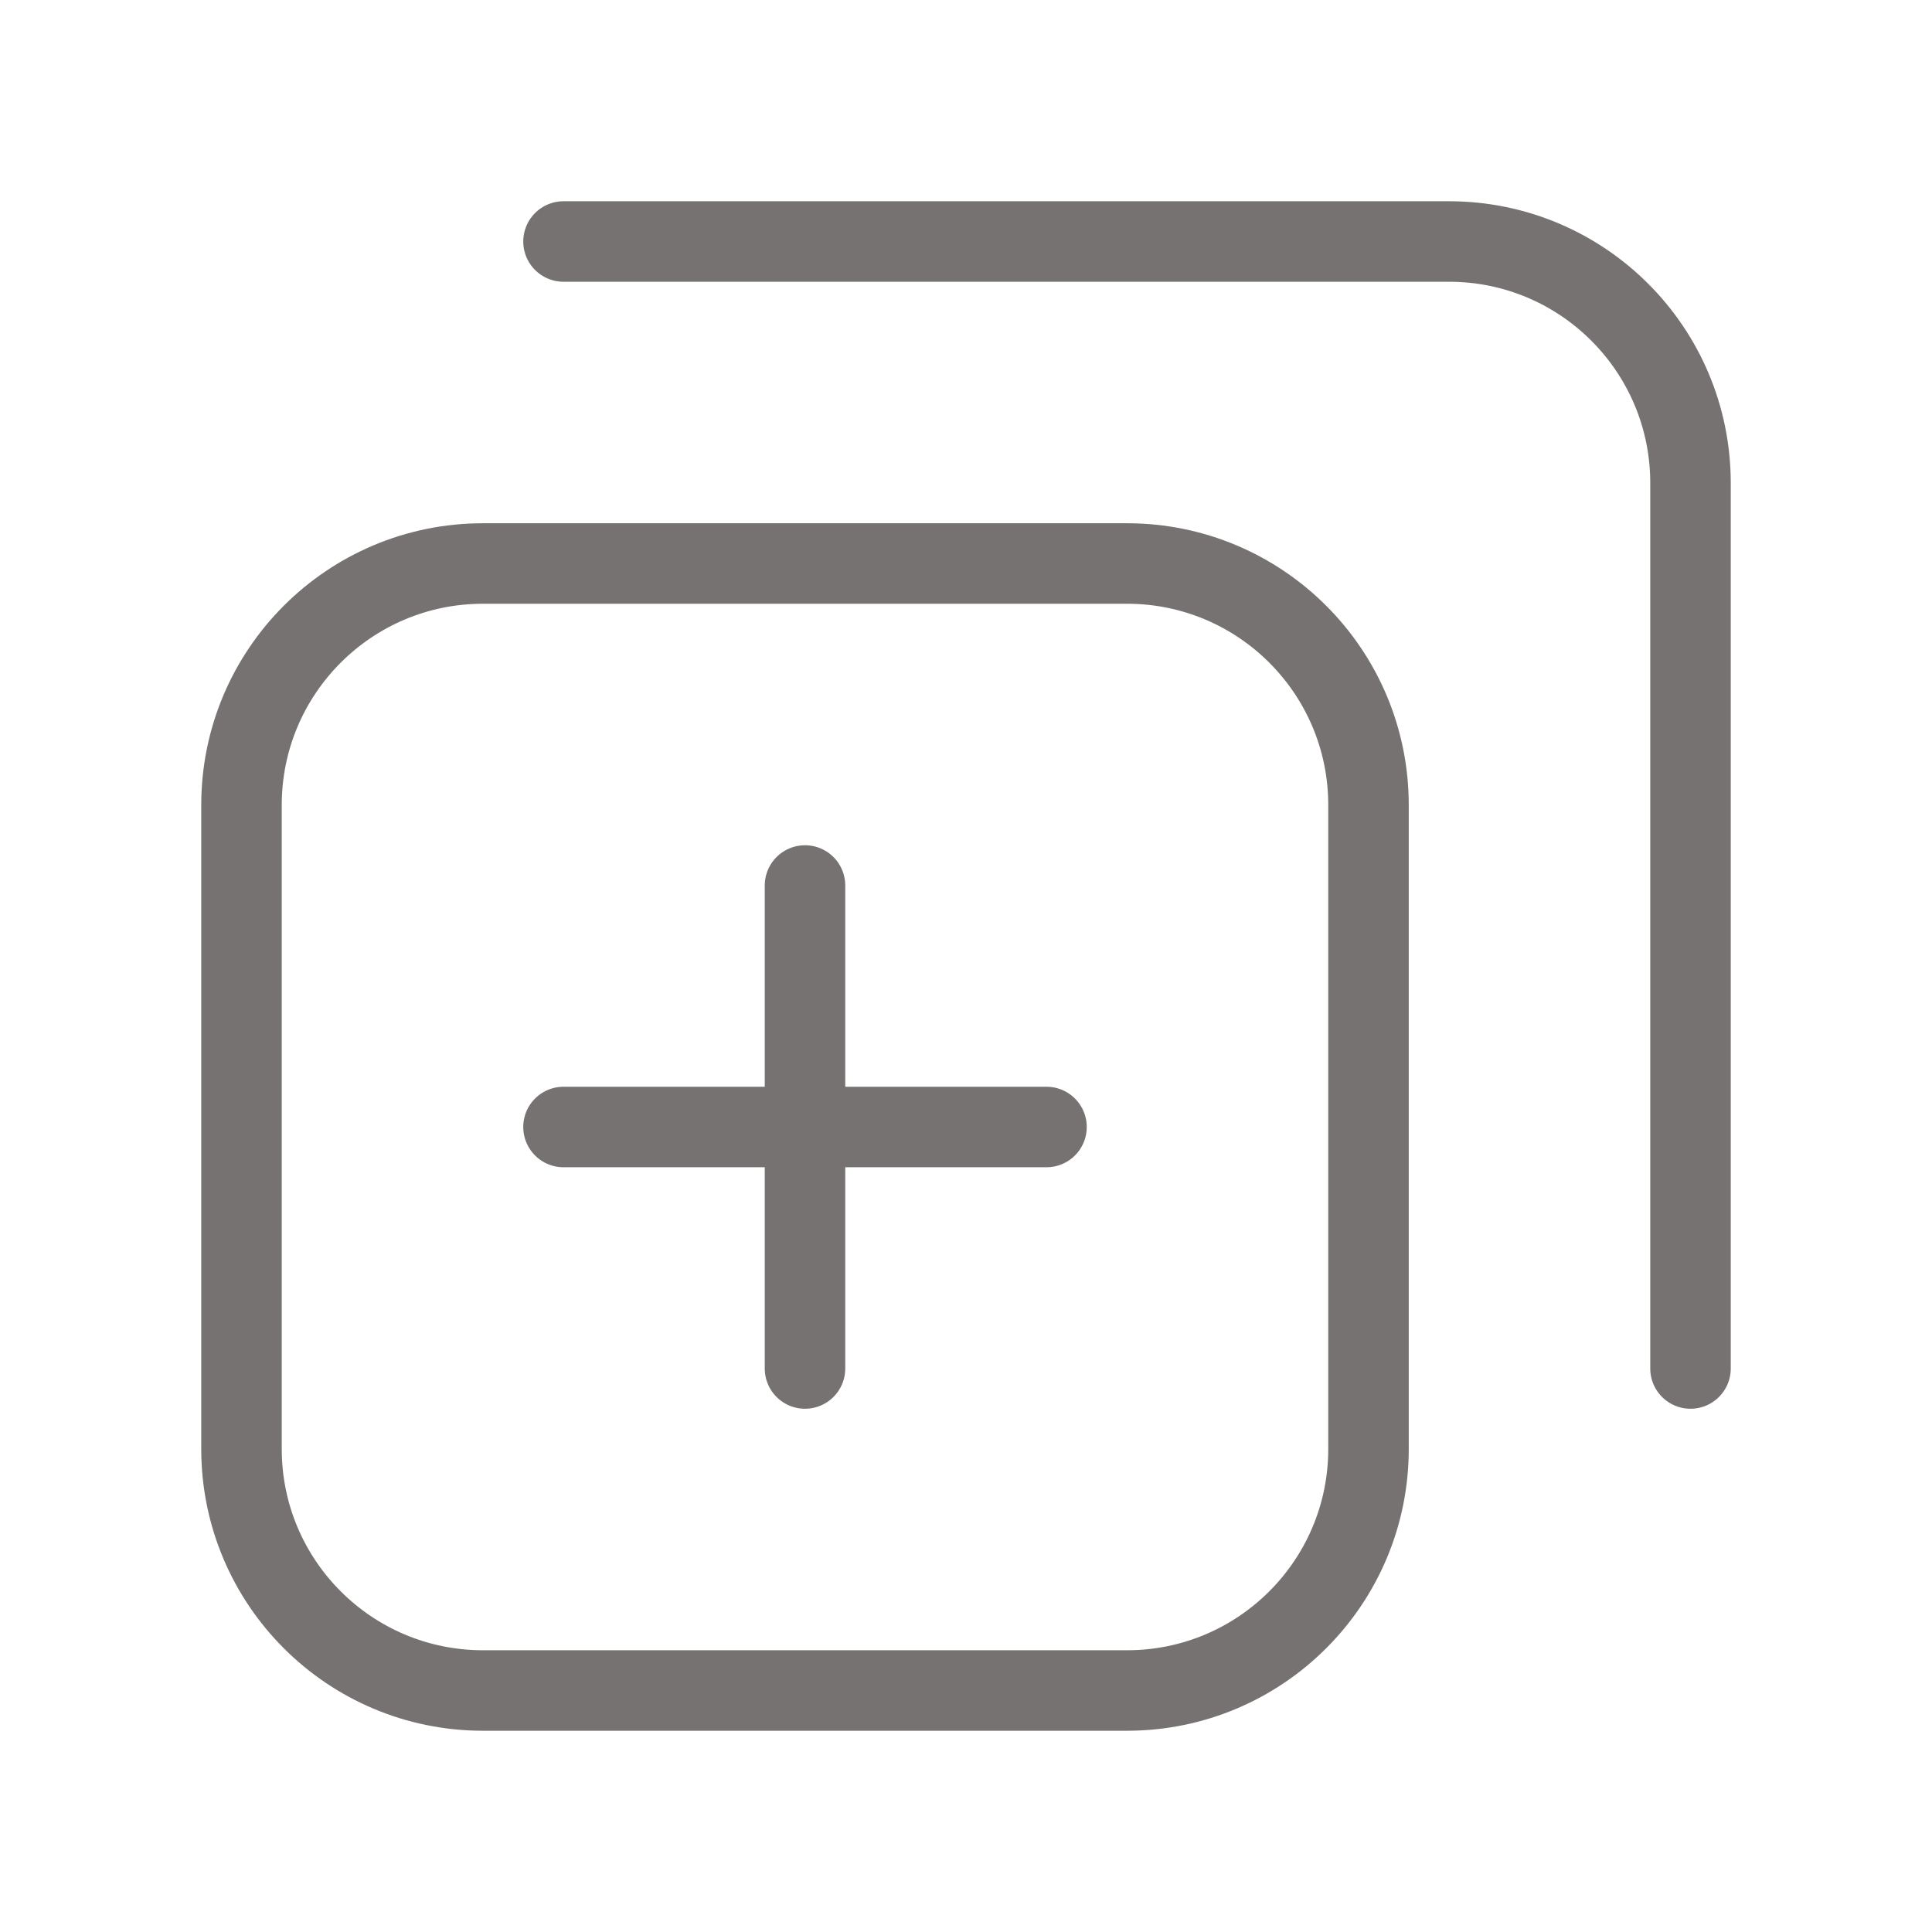 <?xml version="1.0" encoding="utf-8"?><!-- Uploaded to: SVG Repo, www.svgrepo.com, Generator: SVG Repo Mixer Tools -->
<svg width="35px" height="35px" viewBox="0 0 24 24" fill="none" xmlns="http://www.w3.org/2000/svg">
<path d="M3 10C3 8.343 4.343 7 6 7H14C15.657 7 17 8.343 17 10V18C17 19.657 15.657 21 14 21H6C4.343 21 3 19.657 3 18V10Z" stroke="#777272" stroke-width="1" stroke-linecap="round" stroke-linejoin="round"/>
<path d="M10 14V11M10 14V17M10 14H13M10 14H7" stroke="#777272" stroke-width="1" stroke-linecap="round" stroke-linejoin="round"/>
<path d="M7 3L18 3C19.657 3 21 4.343 21 6L21 17" stroke="#777272" stroke-width="1" stroke-linecap="round" stroke-linejoin="round"/>
</svg>